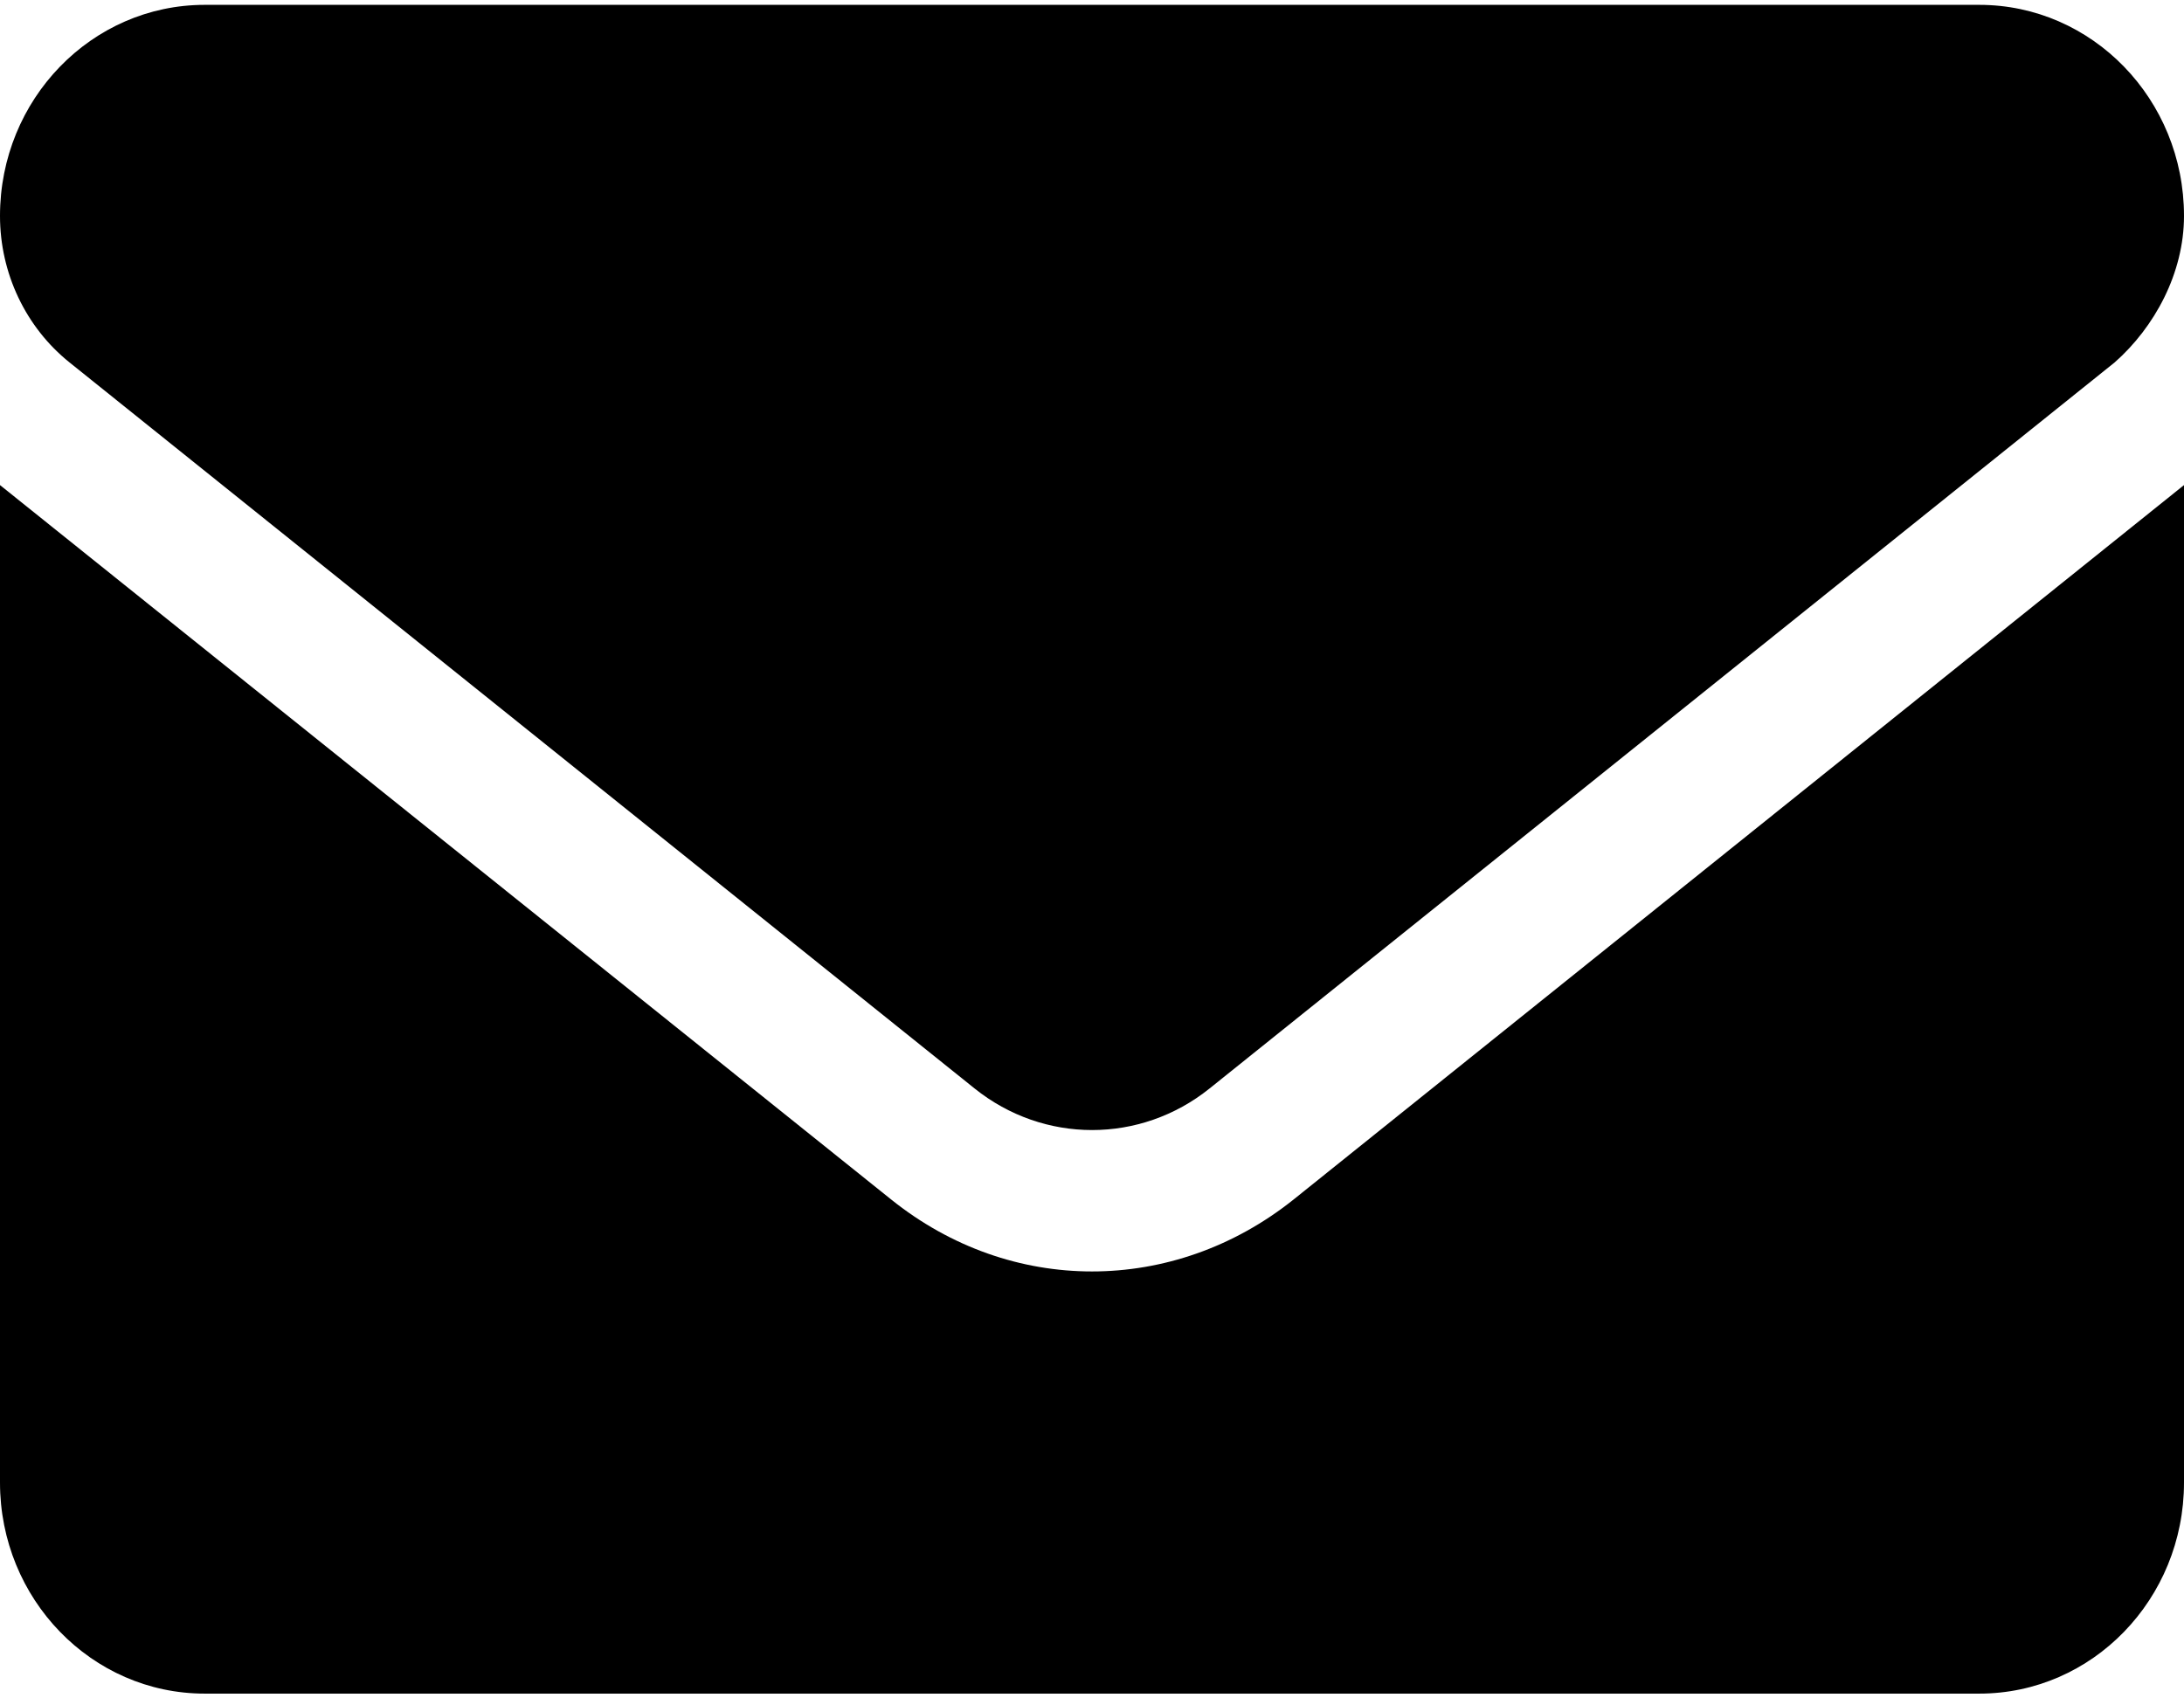 <svg width="27" height="21" viewBox="0 0 27 21" fill="none" xmlns="http://www.w3.org/2000/svg">
    <path d="M13.5 15.721C12.628 15.721 11.757 15.426 11.013 14.828L0 5.998V18.331C0 19.772 1.133 20.941 2.531 20.941H24.469C25.867 20.941 27 19.773 27 18.331V5.998L15.989 14.834C15.245 15.427 14.37 15.721 13.5 15.721ZM0.859 4.481L12.049 13.459C12.903 14.144 14.099 14.144 14.953 13.459L26.143 4.481C26.636 4.046 27 3.377 27 2.67C27 1.228 25.866 0.06 24.469 0.06H2.531C1.133 0.06 0 1.228 0 2.67C0 3.377 0.317 4.046 0.859 4.481Z" fill="currentColor"/>
</svg>
